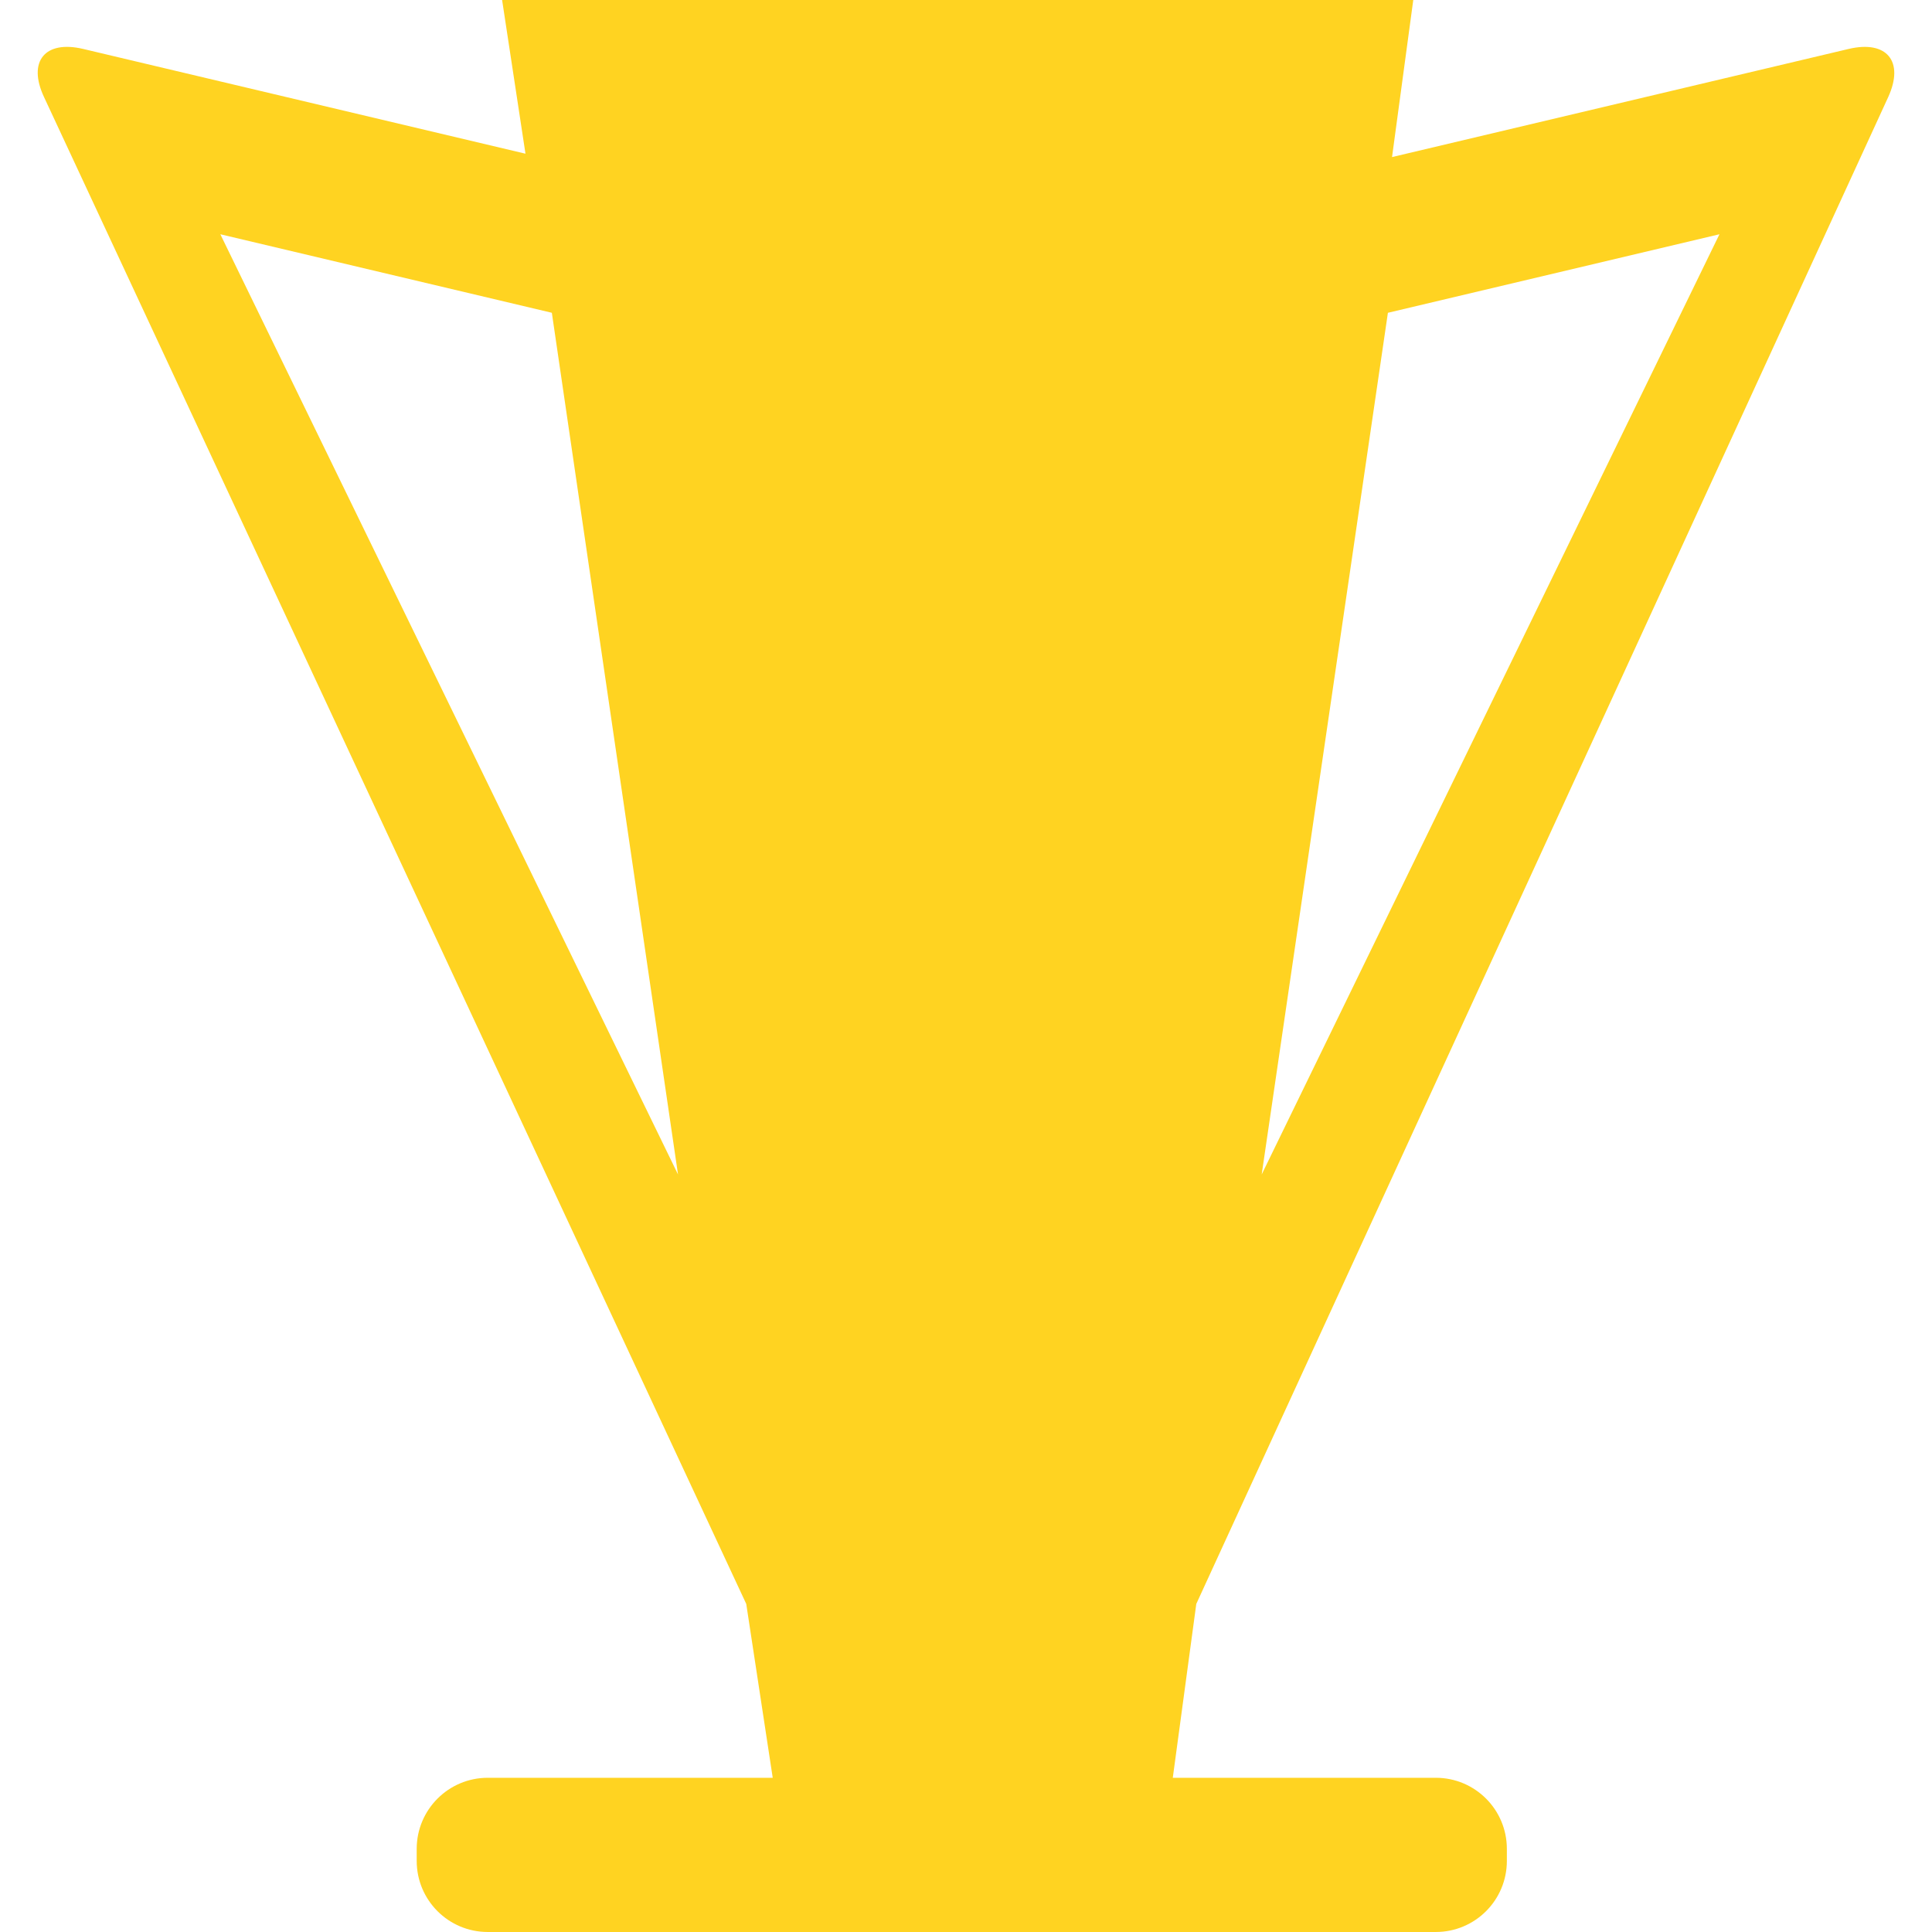 <?xml version="1.0" encoding="iso-8859-1"?>
<!-- Generator: Adobe Illustrator 16.0.0, SVG Export Plug-In . SVG Version: 6.00 Build 0)  -->
<!DOCTYPE svg PUBLIC "-//W3C//DTD SVG 1.1//EN" "http://www.w3.org/Graphics/SVG/1.1/DTD/svg11.dtd">
<svg xmlns="http://www.w3.org/2000/svg" xmlns:xlink="http://www.w3.org/1999/xlink" version="1.1" id="Capa_1" x="0px" y="0px" width="512px" height="512px" viewBox="0 0 288.287 288.287" style="enable-background:new 0 0 288.287 288.287;" xml:space="preserve">
<g>
	<g>
		<path d="M111.353,239.333l3.951,25.942h-42.52c-5.859,0-10.605,4.754-10.605,10.605v1.802c0,5.861,4.746,10.604,10.605,10.604    h141.461c5.861,0,10.604-4.743,10.604-10.604v-1.802c0-5.852-4.743-10.605-10.604-10.605H175l3.506-25.942L281.747,14.497    c2.444-5.323-0.196-8.542-5.897-7.195l-68.134,16.135L210.884,0H74.922l3.487,22.934L12.402,7.301    C6.706,5.955,4.085,9.163,6.563,14.47L111.353,239.333z M207.099,46.673l49.472-11.718l-68.305,140.293L207.099,46.673z     M82.011,46.593l0.334,0.081l8.238,56.268l10.589,72.308L32.878,34.955L82.011,46.593z" fill="#ffd321"/>
	</g>
</g>
<g>
</g>
<g>
</g>
<g>
</g>
<g>
</g>
<g>
</g>
<g>
</g>
<g>
</g>
<g>
</g>
<g>
</g>
<g>
</g>
<g>
</g>
<g>
</g>
<g>
</g>
<g>
</g>
<g>
</g>
</svg>
